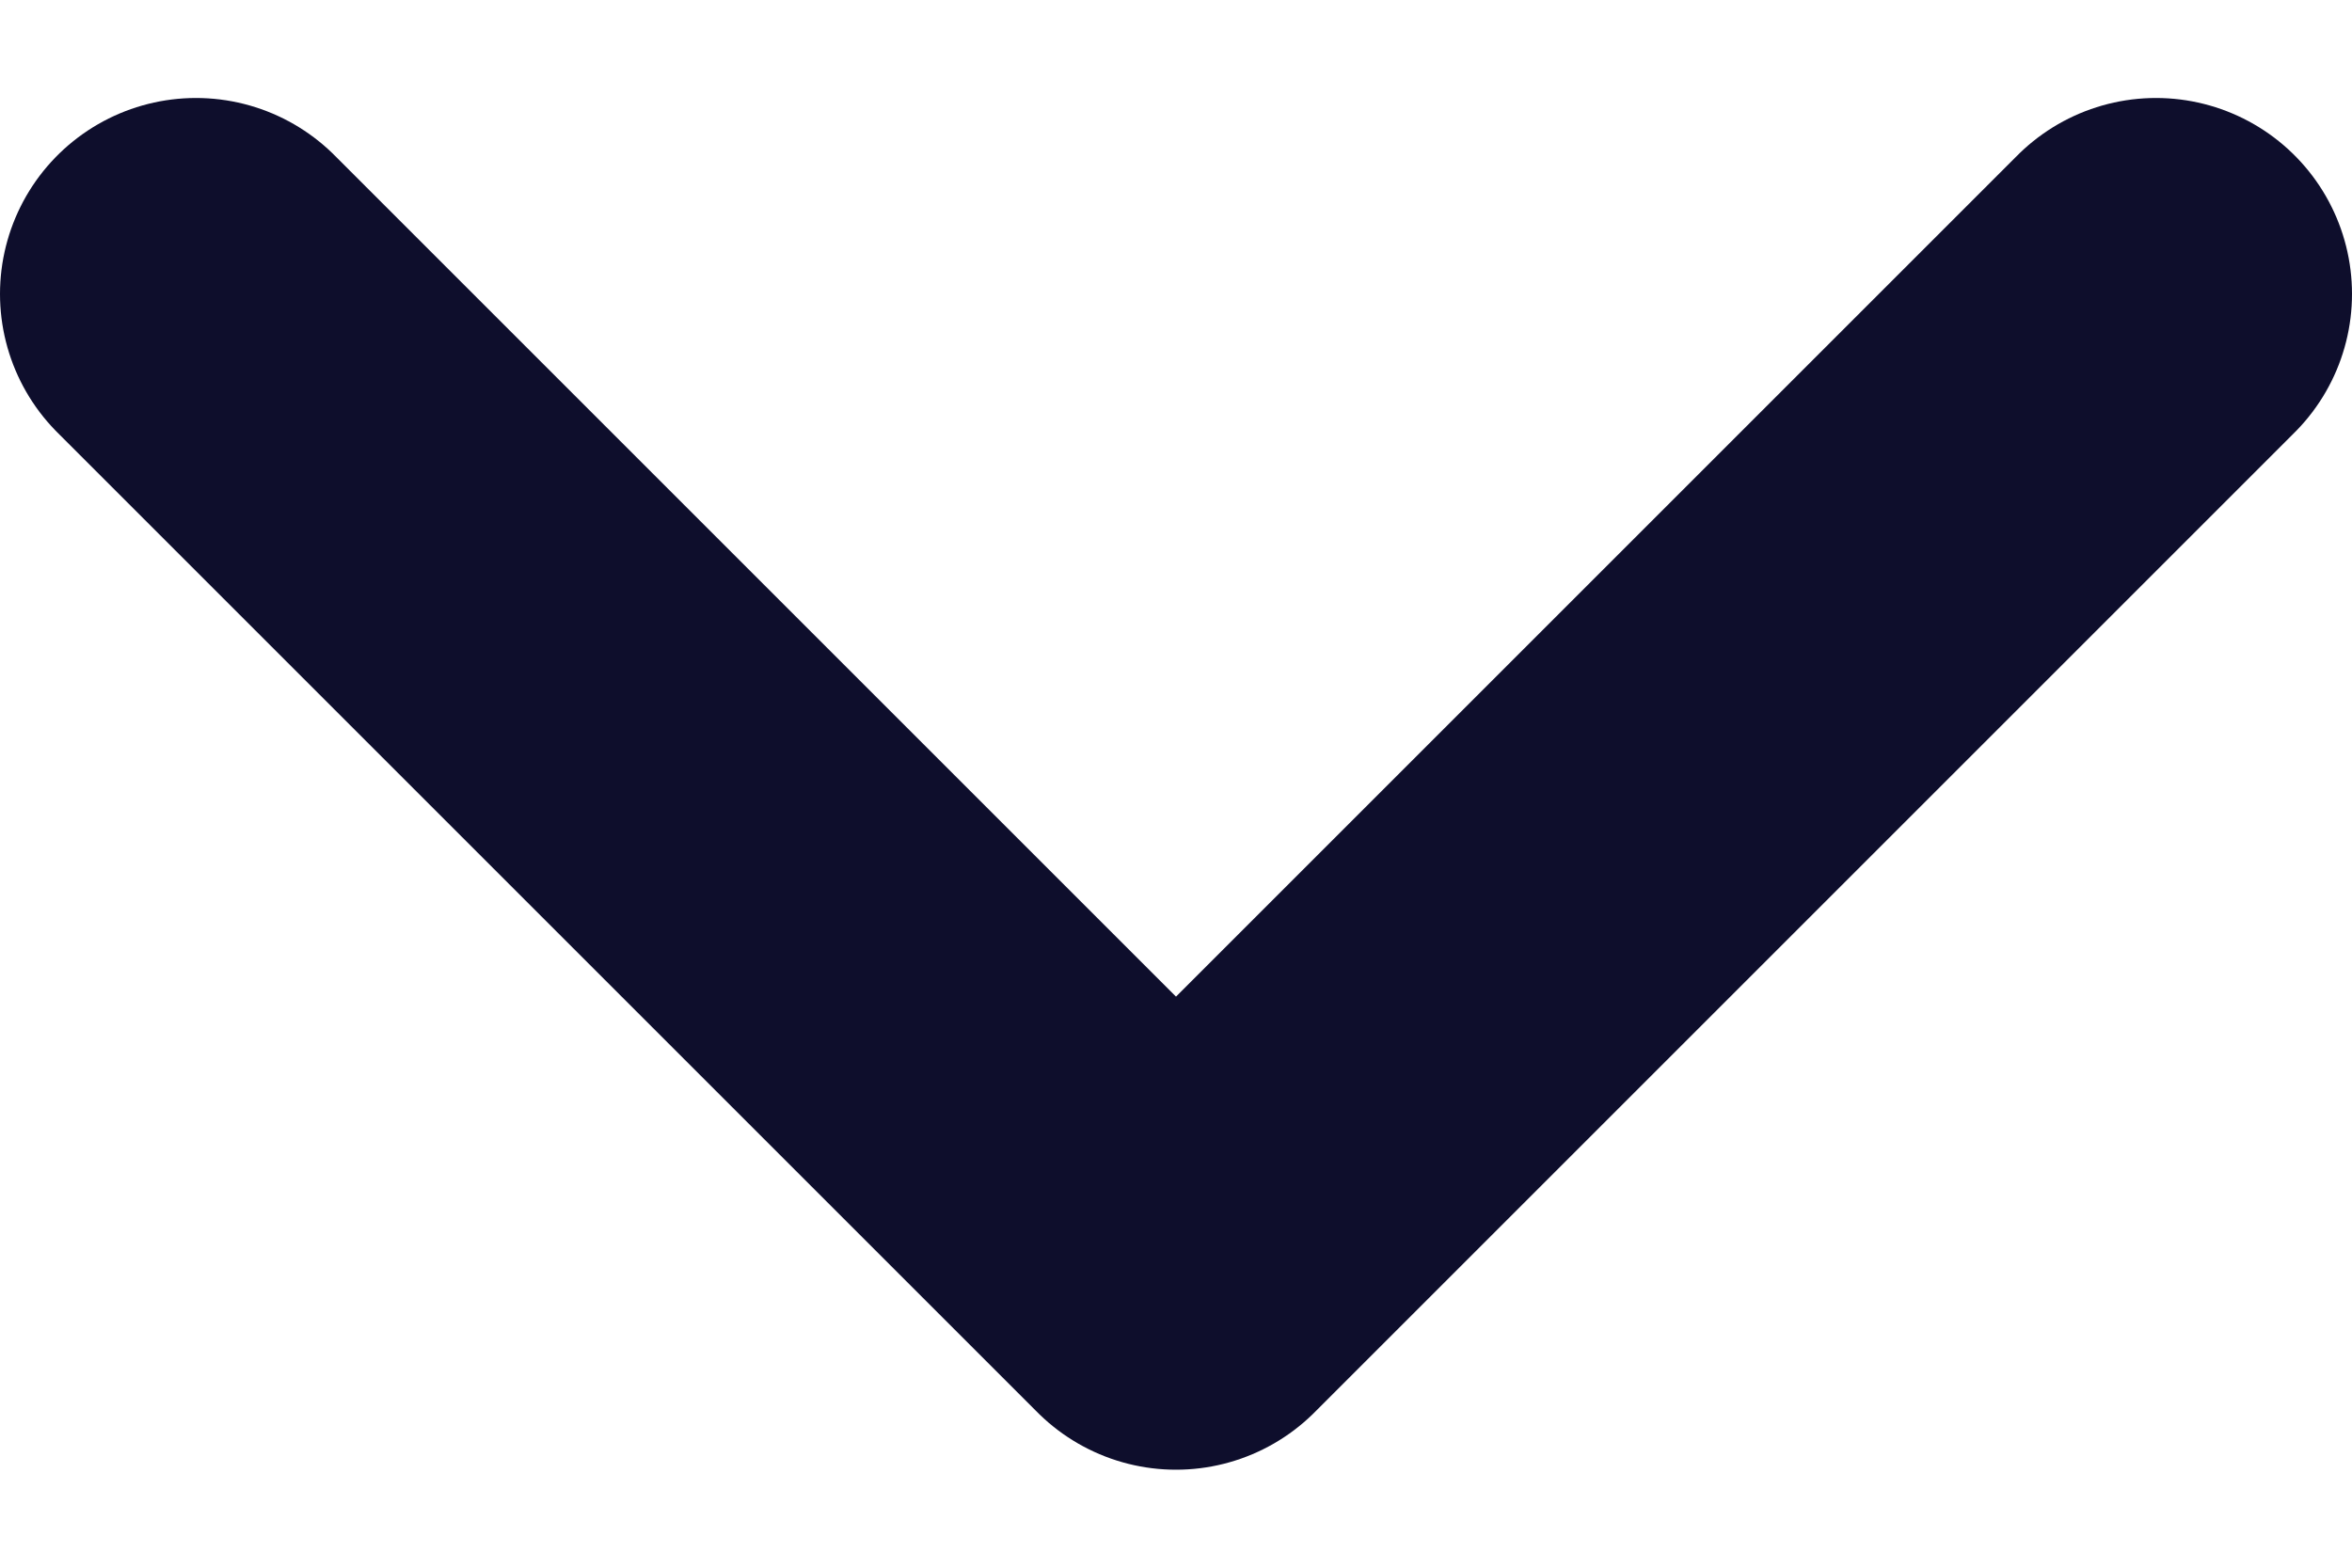 <svg width="12" height="8" viewBox="0 0 12 8" fill="none" xmlns="http://www.w3.org/2000/svg">
<path d="M1 1.5L6 6.5L11 1.5" stroke="#0E0E2C" stroke-width="2" stroke-linecap="round" stroke-linejoin="round"/>
</svg>
